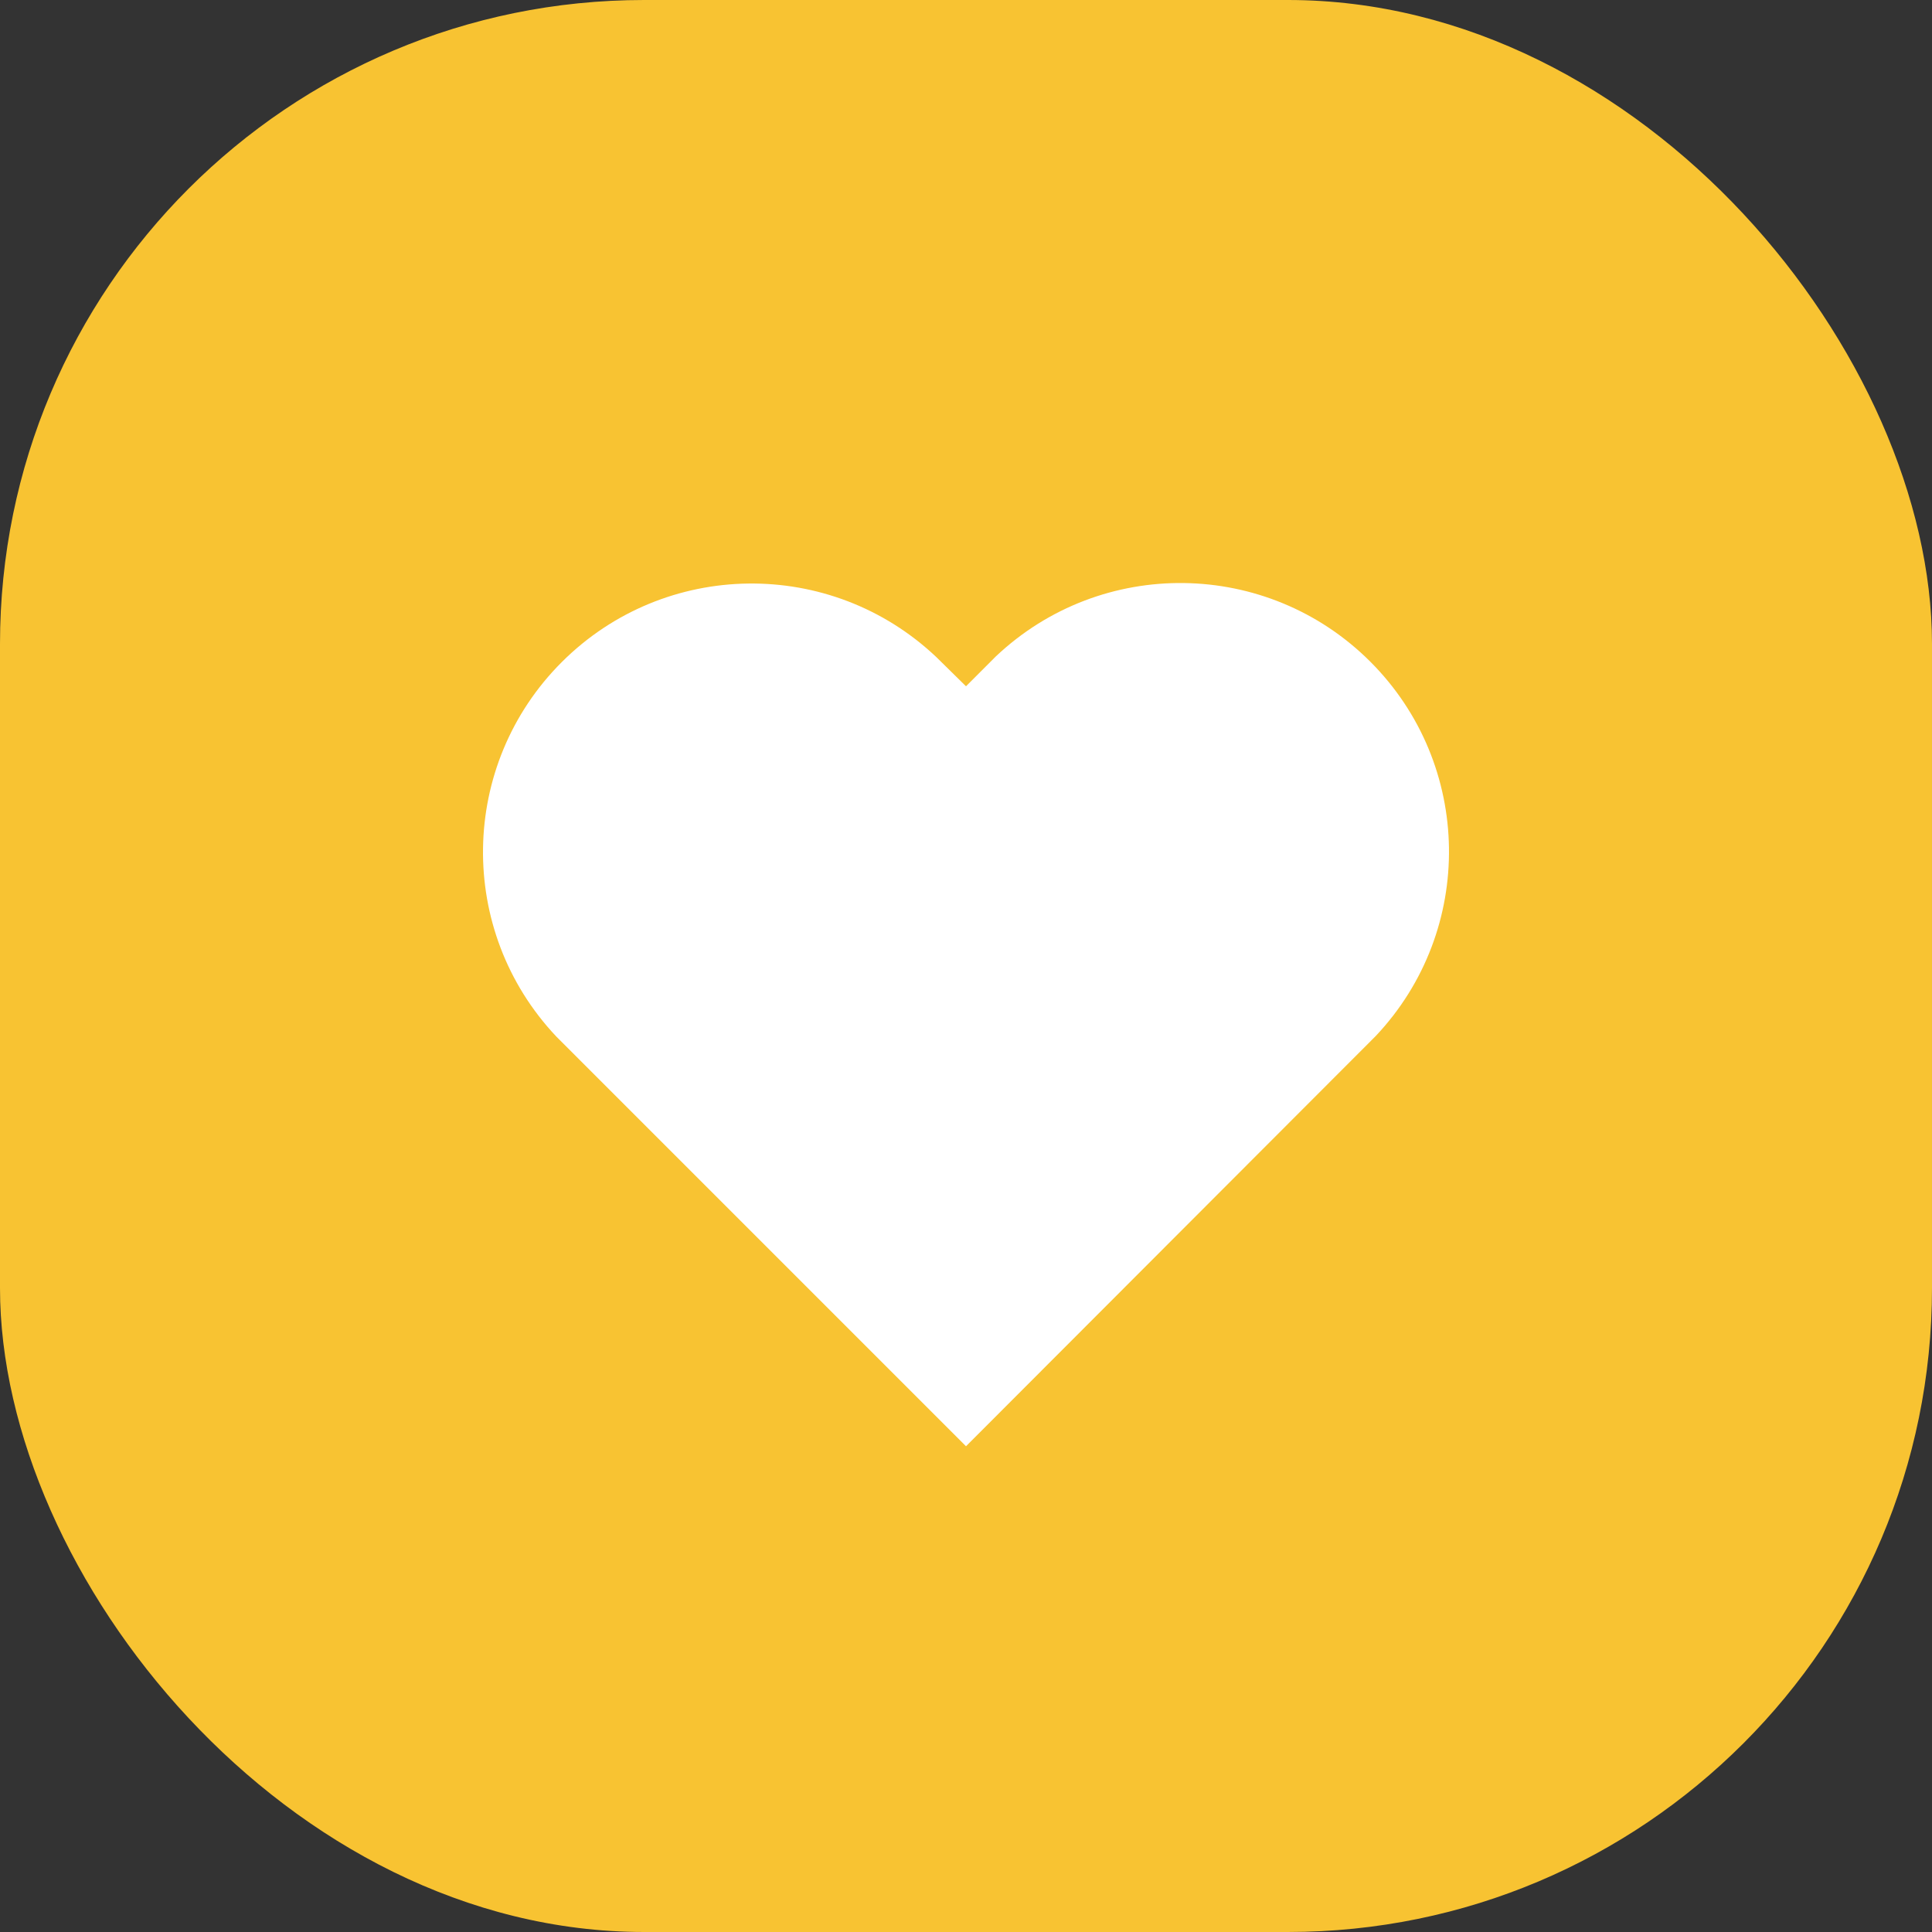 <?xml version="1.0" encoding="UTF-8"?>
<svg width="60px" height="60px" viewBox="0 0 60 60" version="1.1" xmlns="http://www.w3.org/2000/svg" xmlns:xlink="http://www.w3.org/1999/xlink">
    <rect x="0" y="0" width="60" height="60" fill="#333333" stroke="none"/>
    <!-- Generator: Sketch 49.2 (51160) - http://www.bohemiancoding.com/sketch -->
    <title>icon-team2</title>
    <desc>Created with Sketch.</desc>
    <defs></defs>
    <g id="Page-1" stroke="none" stroke-width="1" fill="none" fill-rule="evenodd">
        <g id="1440-copy" transform="translate(-678, -2690)">
            <g id="Group-14" transform="translate(678, 2690)">
                <g id="icon-team2">
                    <rect id="Rectangle" fill="#F8C332" x="0" y="0" width="60" height="60" rx="20"></rect>
                    <path d="M30,21.313 L29.075,20.403 C25.794,17.301 20.642,17.371 17.447,20.561 C14.253,23.752 14.176,28.904 17.274,32.188 L30,44.915 L42.726,32.173 C45.824,28.889 45.747,23.736 42.553,20.546 C39.358,17.356 34.206,17.285 30.925,20.387 L30,21.313 Z" id="Shape" fill="#FFFFFF" fill-rule="nonzero"></path>
                </g>
            </g>
        </g>
    </g>
</svg>